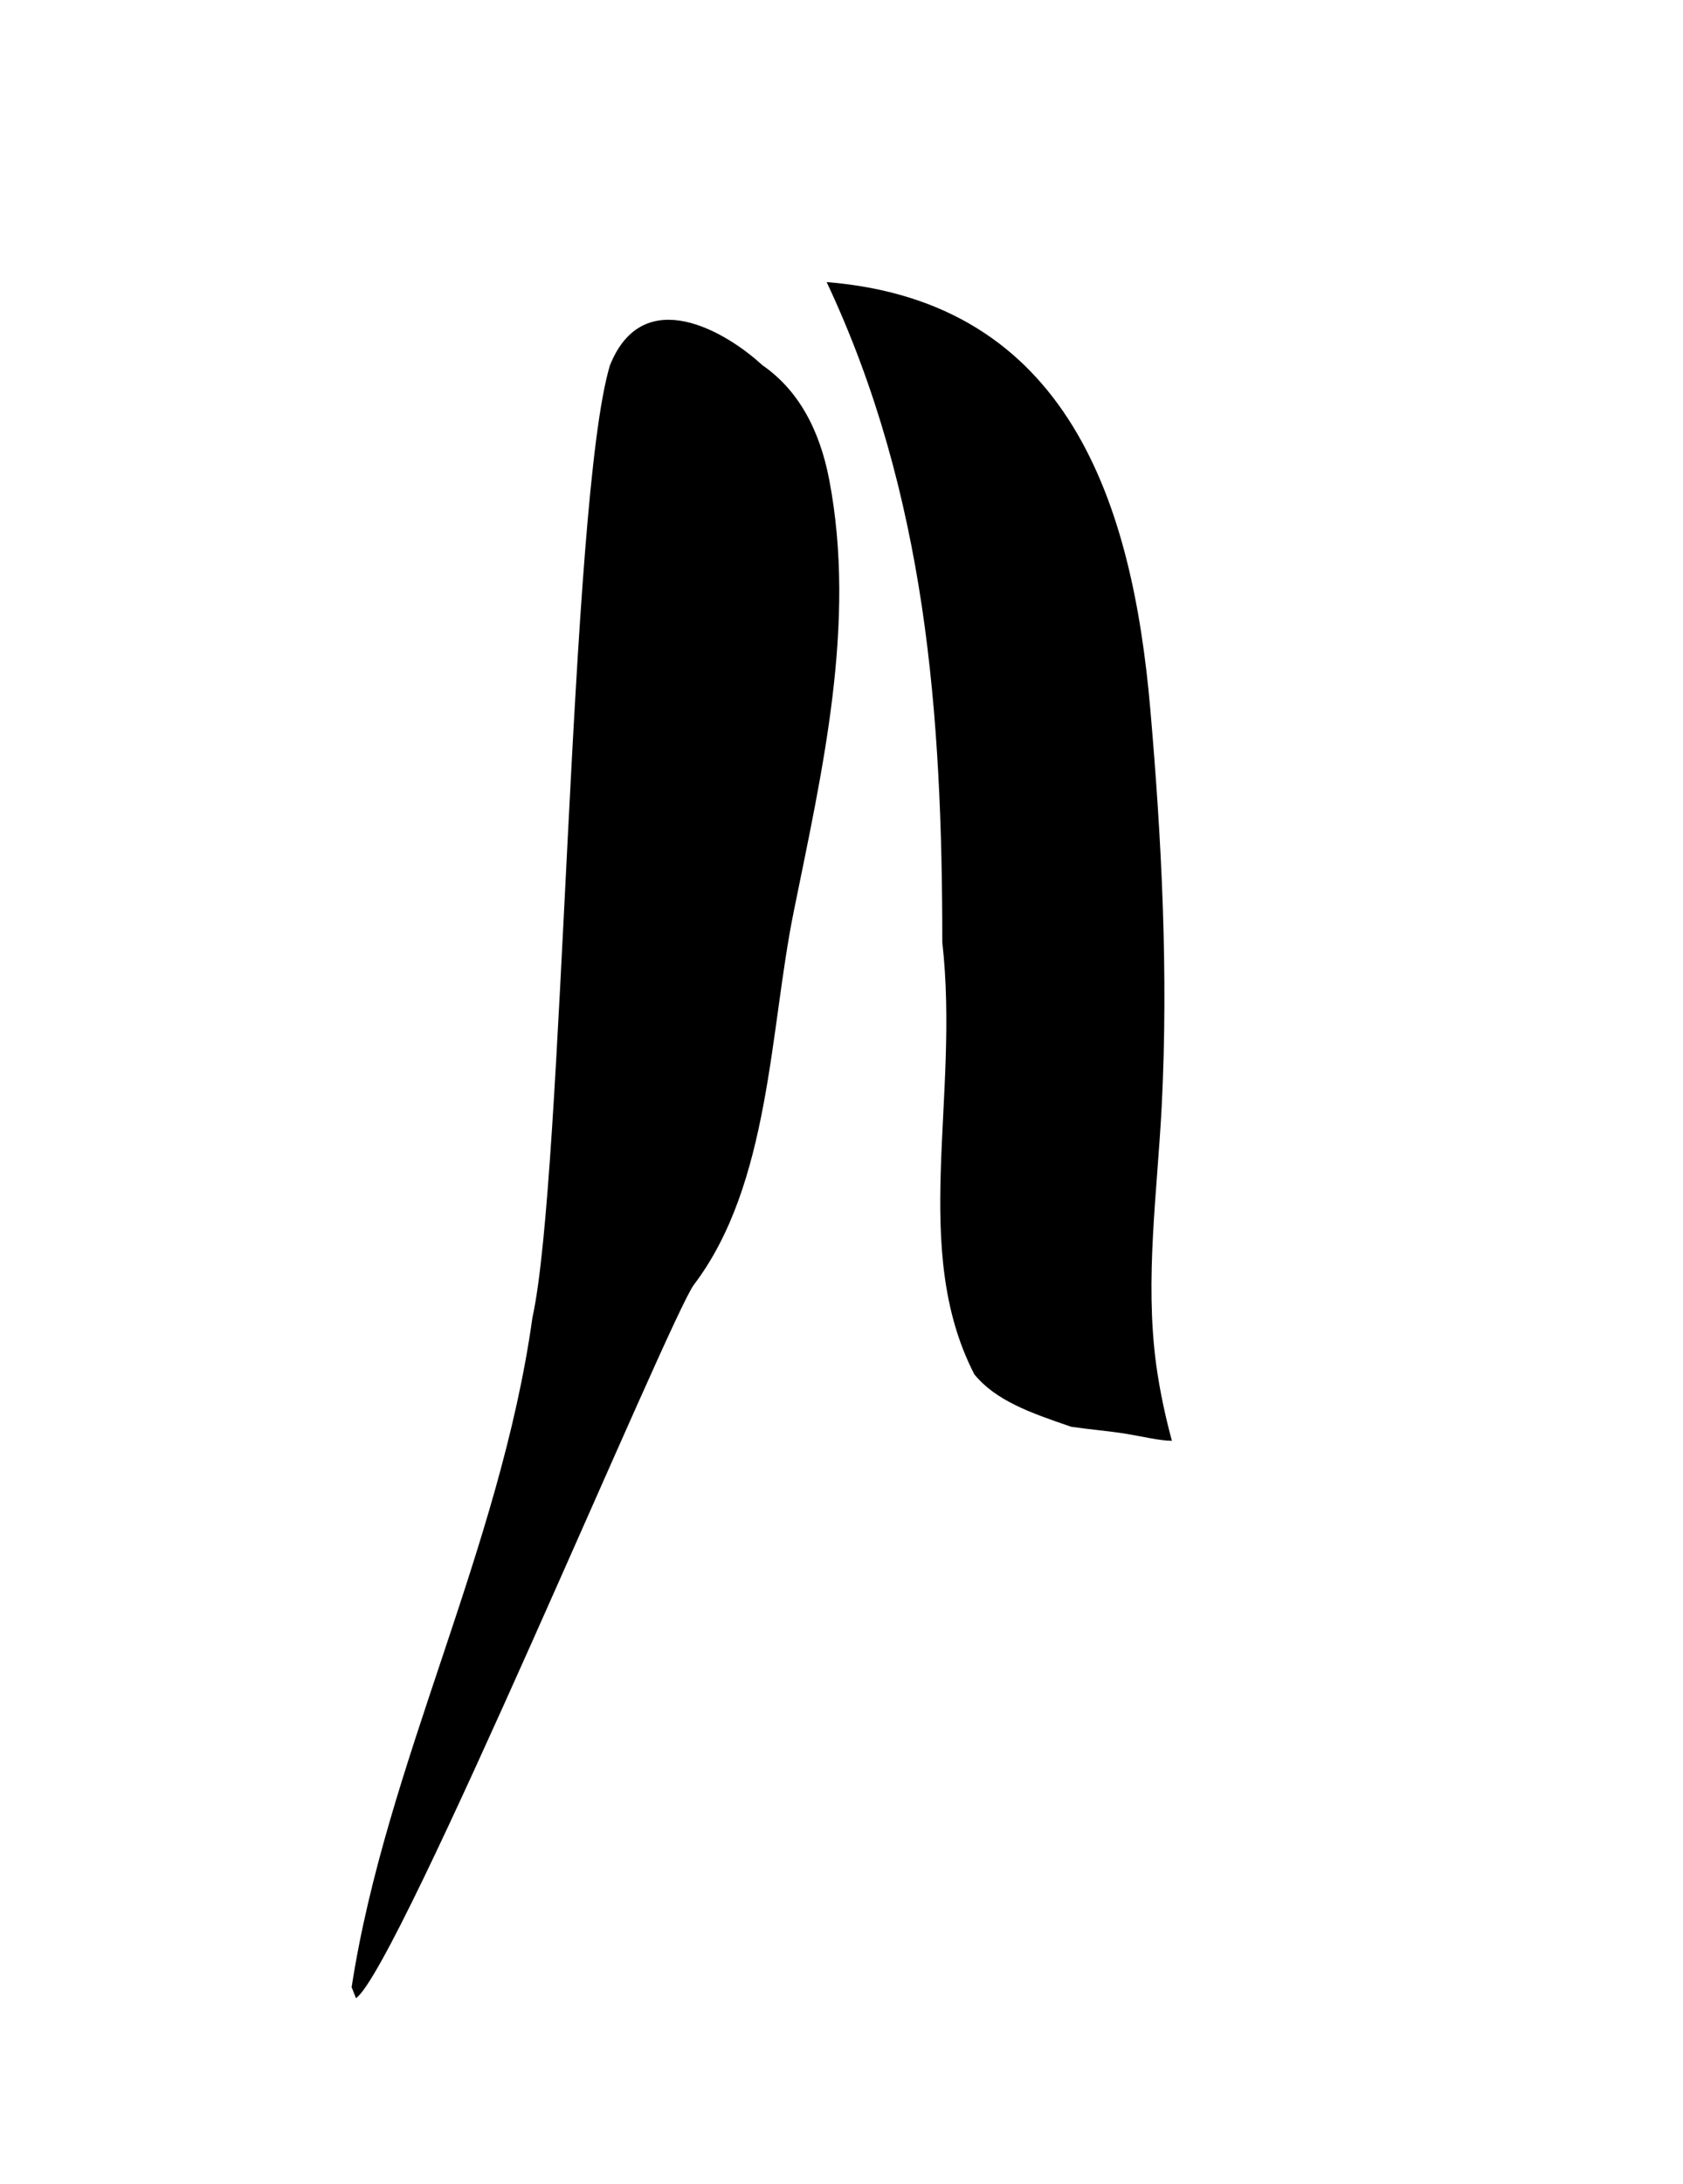 <svg width="101" height="131" viewBox="0 0 101 131" fill="none" xmlns="http://www.w3.org/2000/svg">
<path d="M41.642 77.071C46.222 71.031 46.182 61.851 47.632 54.691C49.342 46.251 51.412 37.391 49.762 28.771C49.182 25.751 47.892 23.381 45.742 21.901C43.602 19.921 38.602 16.921 36.602 21.921C34.162 30.051 33.832 70.571 31.952 79.041C30.012 92.971 23.152 105.841 21.102 119.211C21.192 119.431 21.272 119.651 21.362 119.871C23.902 118.131 40.202 78.971 41.642 77.071Z" fill="currentColor"/>
<path d="M56.549 56.522C57.609 65.932 54.609 74.932 58.469 82.442C59.749 84.012 61.789 84.742 64.289 85.592C65.449 85.762 66.529 85.842 67.569 86.012C68.609 86.182 69.609 86.432 70.329 86.432C69.999 85.232 69.609 83.532 69.379 81.822C68.699 76.702 69.449 71.542 69.719 66.312C70.119 58.382 69.719 50.422 69.029 42.512C67.959 30.222 64.139 18.092 49.609 16.922C52.609 23.302 54.339 29.812 55.329 36.422C56.309 43.032 56.549 49.742 56.549 56.512V56.522Z" fill="currentColor"/>
</svg>
